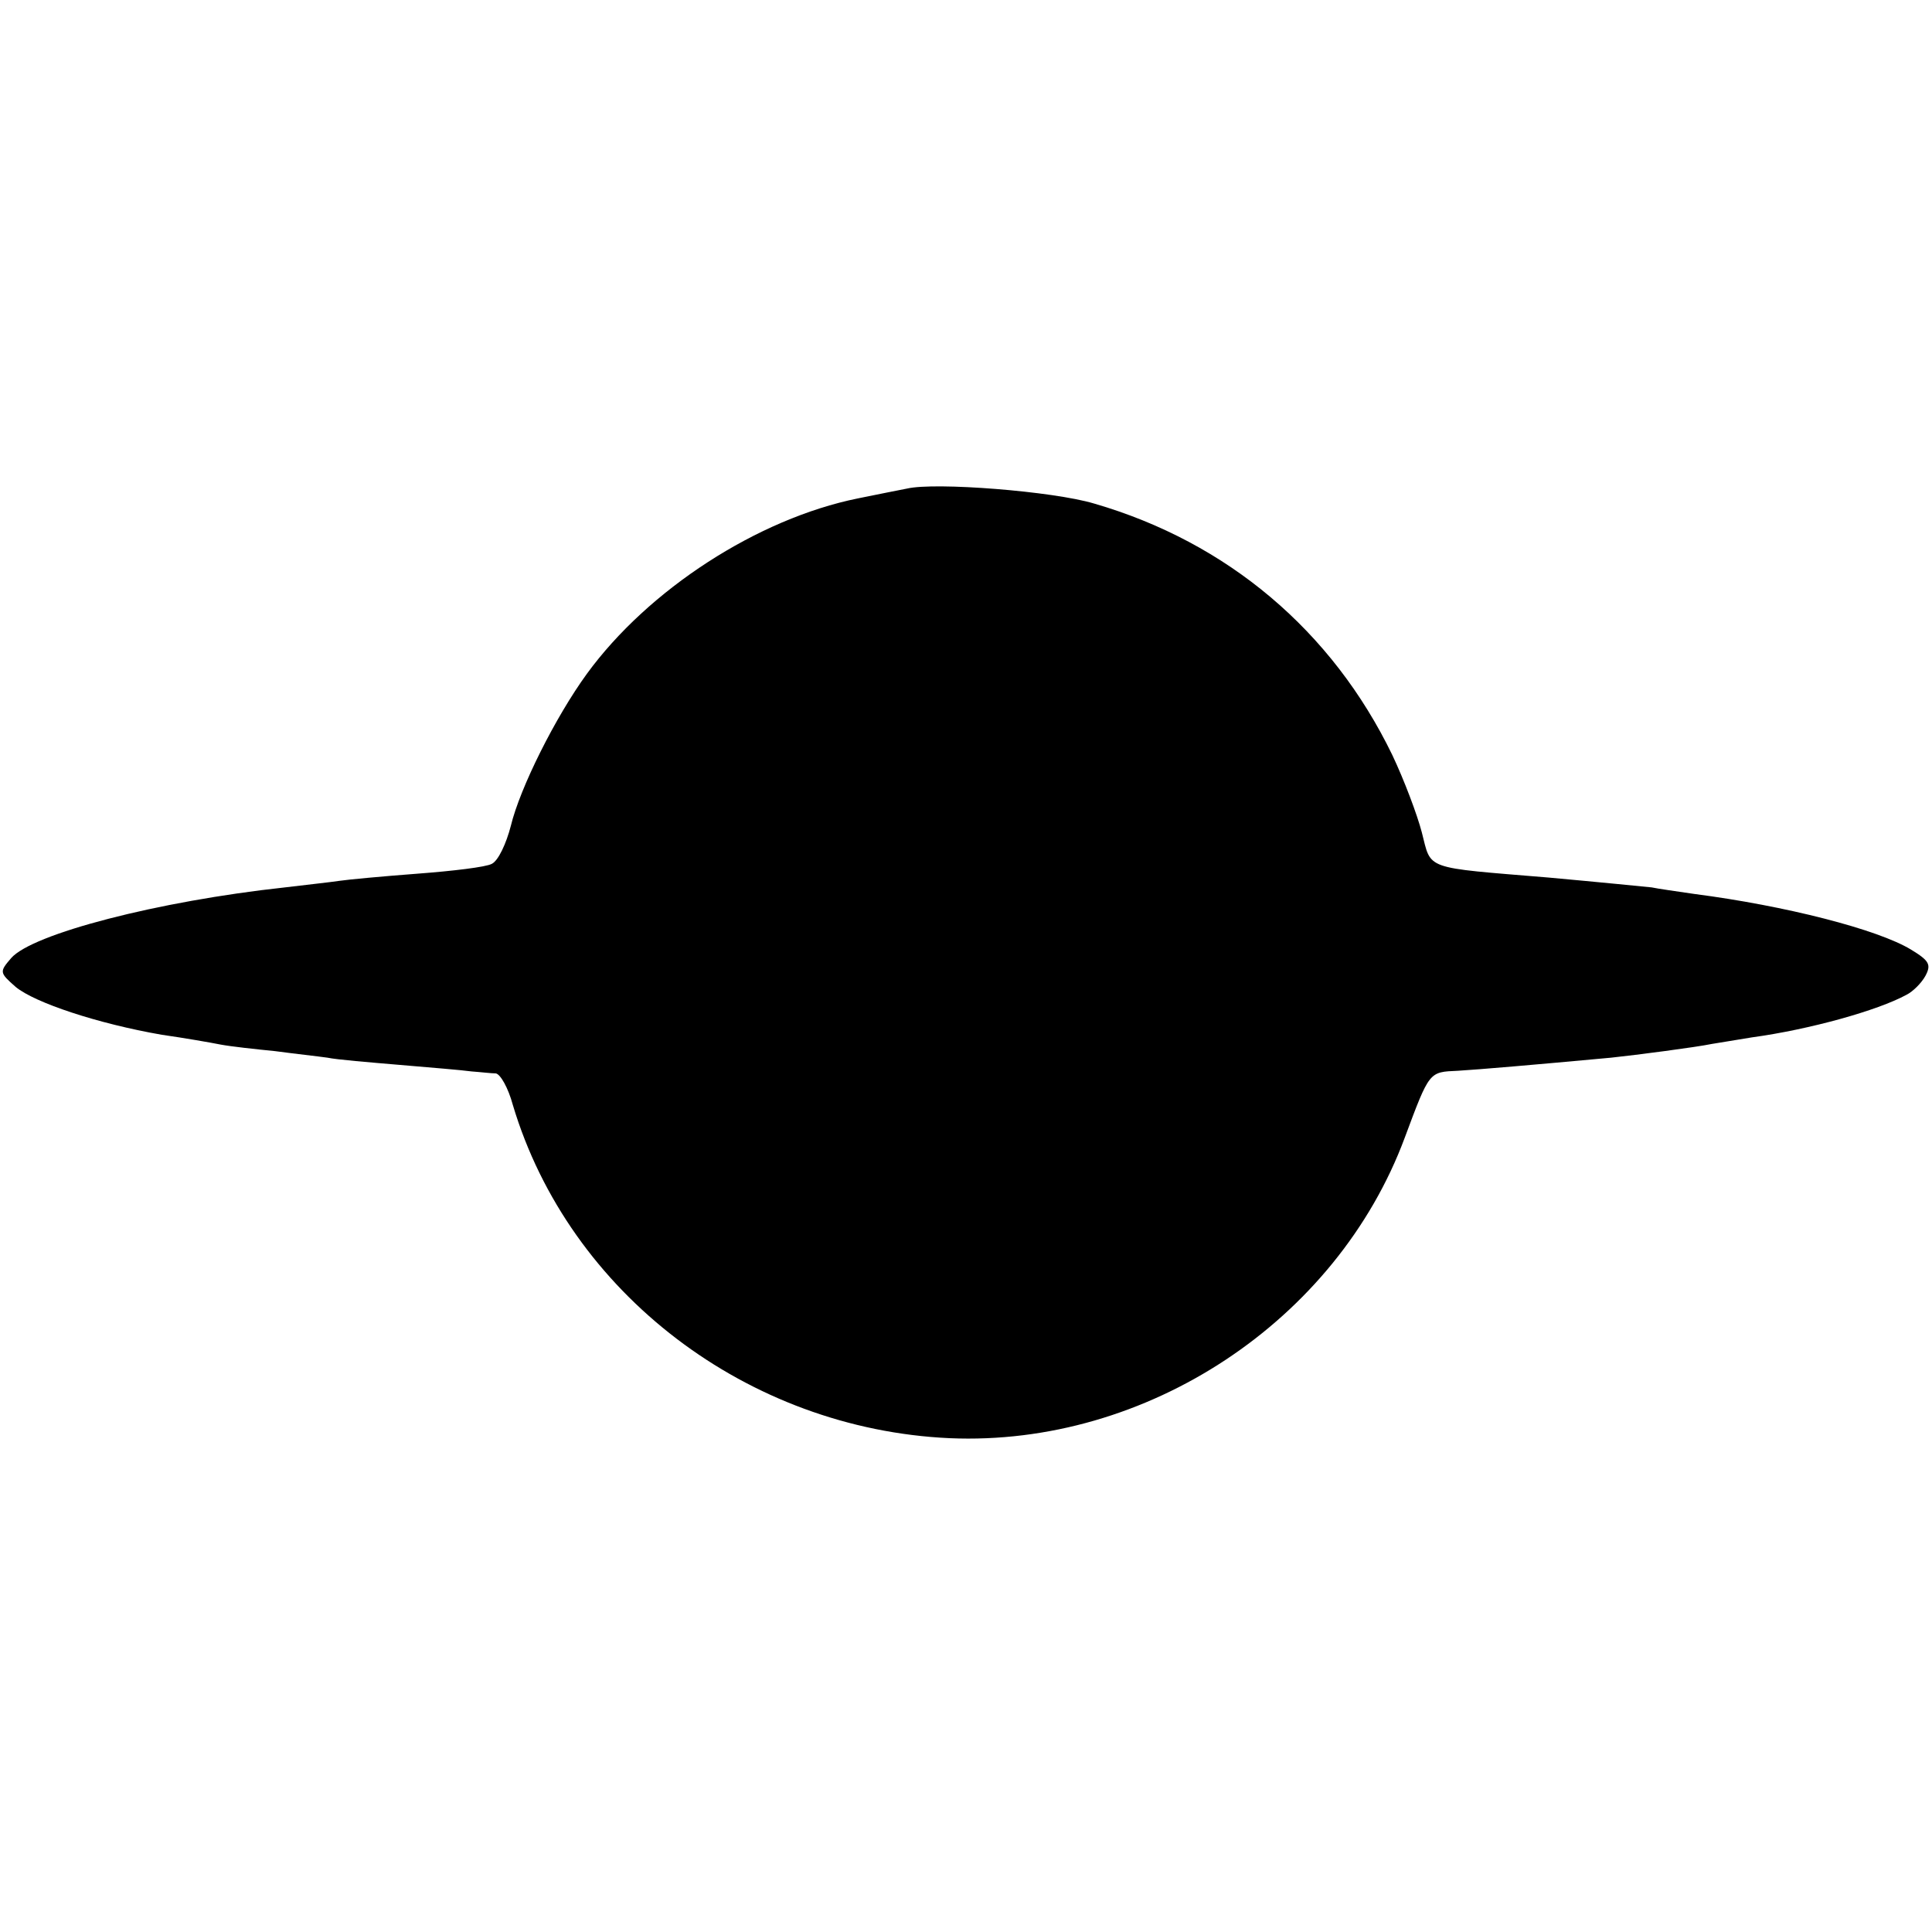 <?xml version="1.0" standalone="no"?>
<!DOCTYPE svg PUBLIC "-//W3C//DTD SVG 20010904//EN"
 "http://www.w3.org/TR/2001/REC-SVG-20010904/DTD/svg10.dtd">
<svg version="1.0" xmlns="http://www.w3.org/2000/svg"
 width="295pt" height="295pt" viewBox="0 0 295 295"
 preserveAspectRatio="xMidYMid meet">
<g transform="translate(0,295) scale(0.1,-0.1)"
fill="#000000" stroke="none">
<path d="M1385 2204 c-11 -2 -45 -9 -75 -15 -153 -31 -320 -139 -414 -268 -48
-66 -102 -174 -116 -232 -7 -27 -19 -53 -29 -58 -9 -5 -60 -11 -113 -15 -53
-4 -107 -9 -120 -11 -13 -2 -50 -6 -83 -10 -194 -21 -386 -71 -418 -108 -18
-21 -18 -22 7 -44 29 -24 125 -56 223 -73 35 -5 75 -12 90 -15 16 -3 53 -7 83
-10 30 -4 66 -8 80 -10 14 -3 63 -7 110 -11 47 -4 96 -8 110 -10 14 -1 30 -3
37 -3 7 -1 19 -22 26 -48 86 -288 359 -495 667 -509 301 -13 591 179 695 459
38 102 37 100 81 102 33 2 115 9 234 20 38 4 130 16 154 21 11 2 38 6 61 10
88 12 192 41 236 65 10 5 23 18 29 29 9 17 6 23 -22 40 -51 31 -192 67 -331
85 -27 4 -56 8 -65 10 -10 1 -80 8 -157 15 -193 16 -179 11 -194 69 -7 27 -27
80 -45 118 -92 190 -252 325 -455 384 -63 19 -243 33 -286 23z"/>
</g>
</svg>
